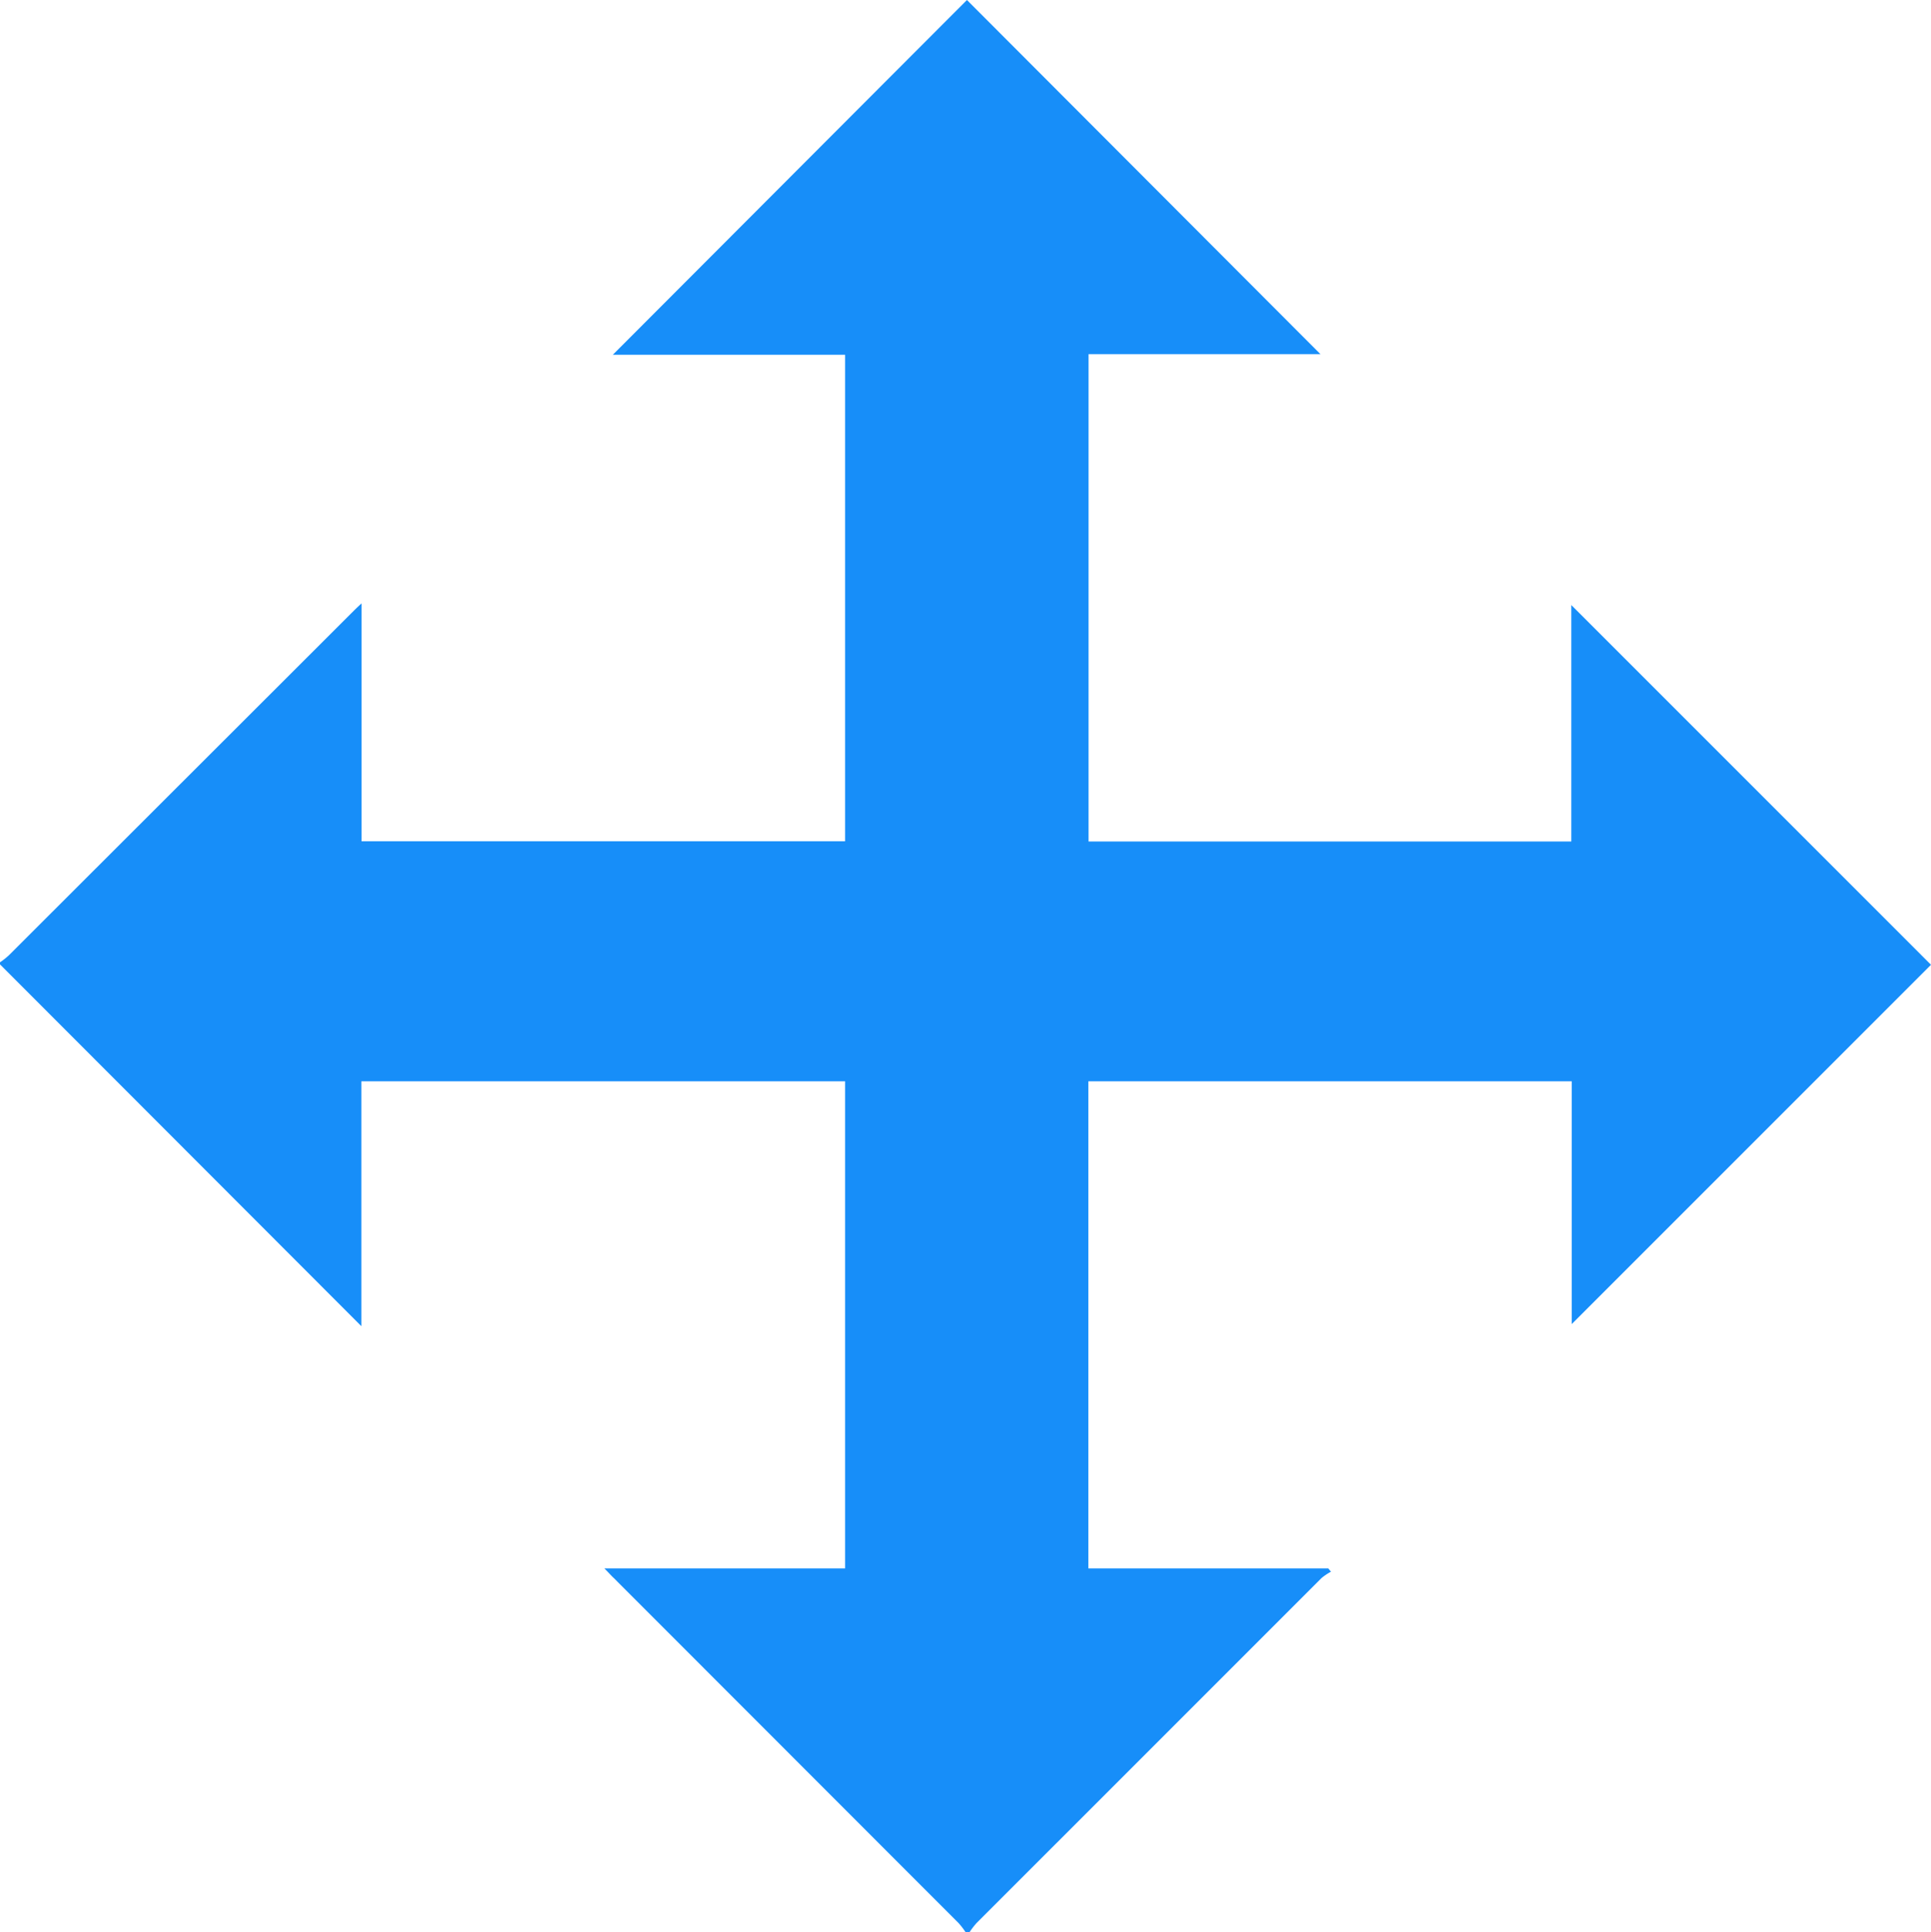 <svg xmlns="http://www.w3.org/2000/svg" viewBox="0 0 93.68 93.72"><g data-name="Layer 2"><path d="M0 46.68a3.57 3.57 0 00.43-.34l16.64-16.62c.13-.13.26-.26.47-.45v11.54H41v-23.6H29.73L46.91 0l17.15 17.18H52.81v23.64h23.42V29.35L93.68 46.8 76.25 64.23V52.45H52.8v23.63h11.64l.13.16a2.85 2.85 0 00-.46.31L47.38 93.28a3.68 3.68 0 00-.34.44h-.2a3.68 3.68 0 00-.34-.44L29.78 76.55c-.13-.12-.25-.26-.46-.47H41V52.45H17.53v11.88L0 46.78z" fill="#178ef9" data-name="Layer 1"/></g></svg>